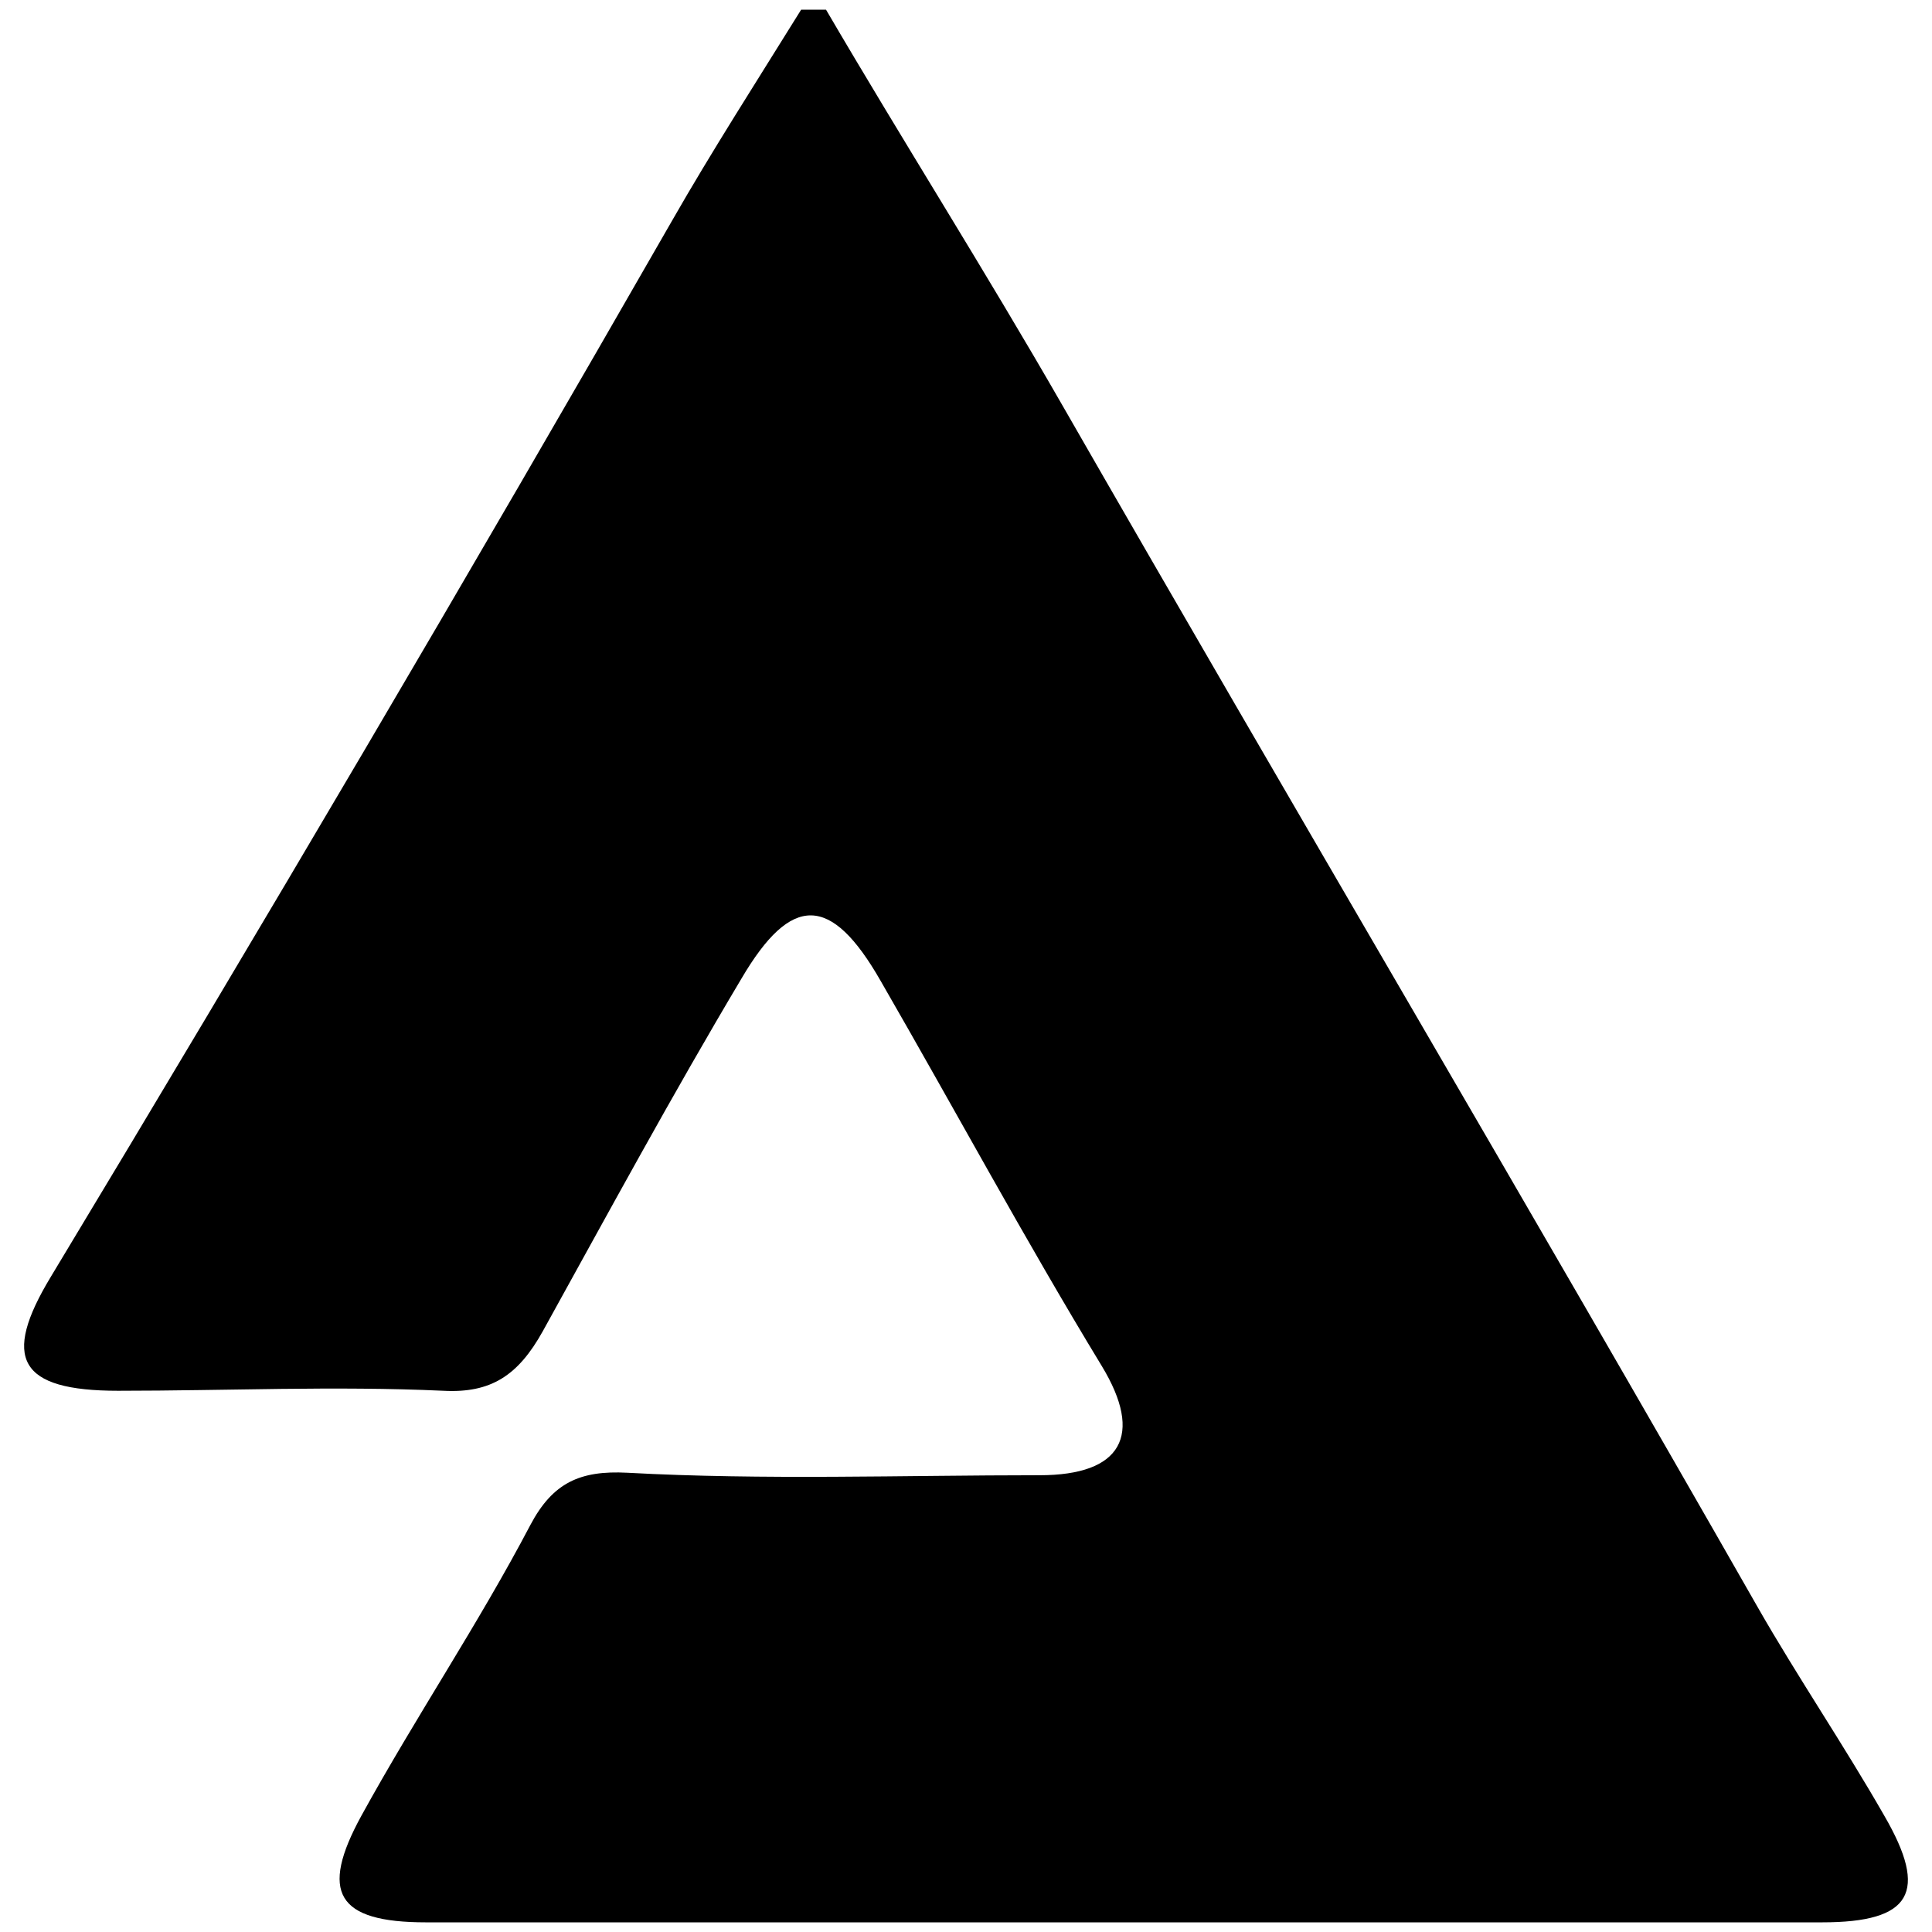 <svg xmlns="http://www.w3.org/2000/svg" viewBox="0 0 1000 1000"><path d="M427.54 5c39.857 68.143 82.285 135 122.143 204.43 119.572 208.286 240.43 412.715 360.001 622.288 20.572 36 45 72 65.572 108 23.143 39.857 14.143 55.286-32.143 55.286H220.538c-46.286 0-55.286-15.429-33.428-55.286 28.285-51.429 60.428-99 87.429-150.43 11.571-21.856 25.714-28.285 50.143-27 70.714 3.858 142.715 1.287 213.43 1.287 42.428 0 54-20.572 32.142-56.572-39.857-65.572-75.857-132.43-114.429-199.287-25.714-45-46.286-45-72-1.285-36 60.428-69.43 122.143-102.858 182.572-12.857 23.143-27 32.143-51.429 30.857-56.571-2.571-111.857 0-168.429 0-51.429 0-60.429-16.714-34.714-59.143 109.286-181.286 216-362.573 321.43-546.43C368.396 78.285 391.539 42.285 414.682 5z"/></svg>
